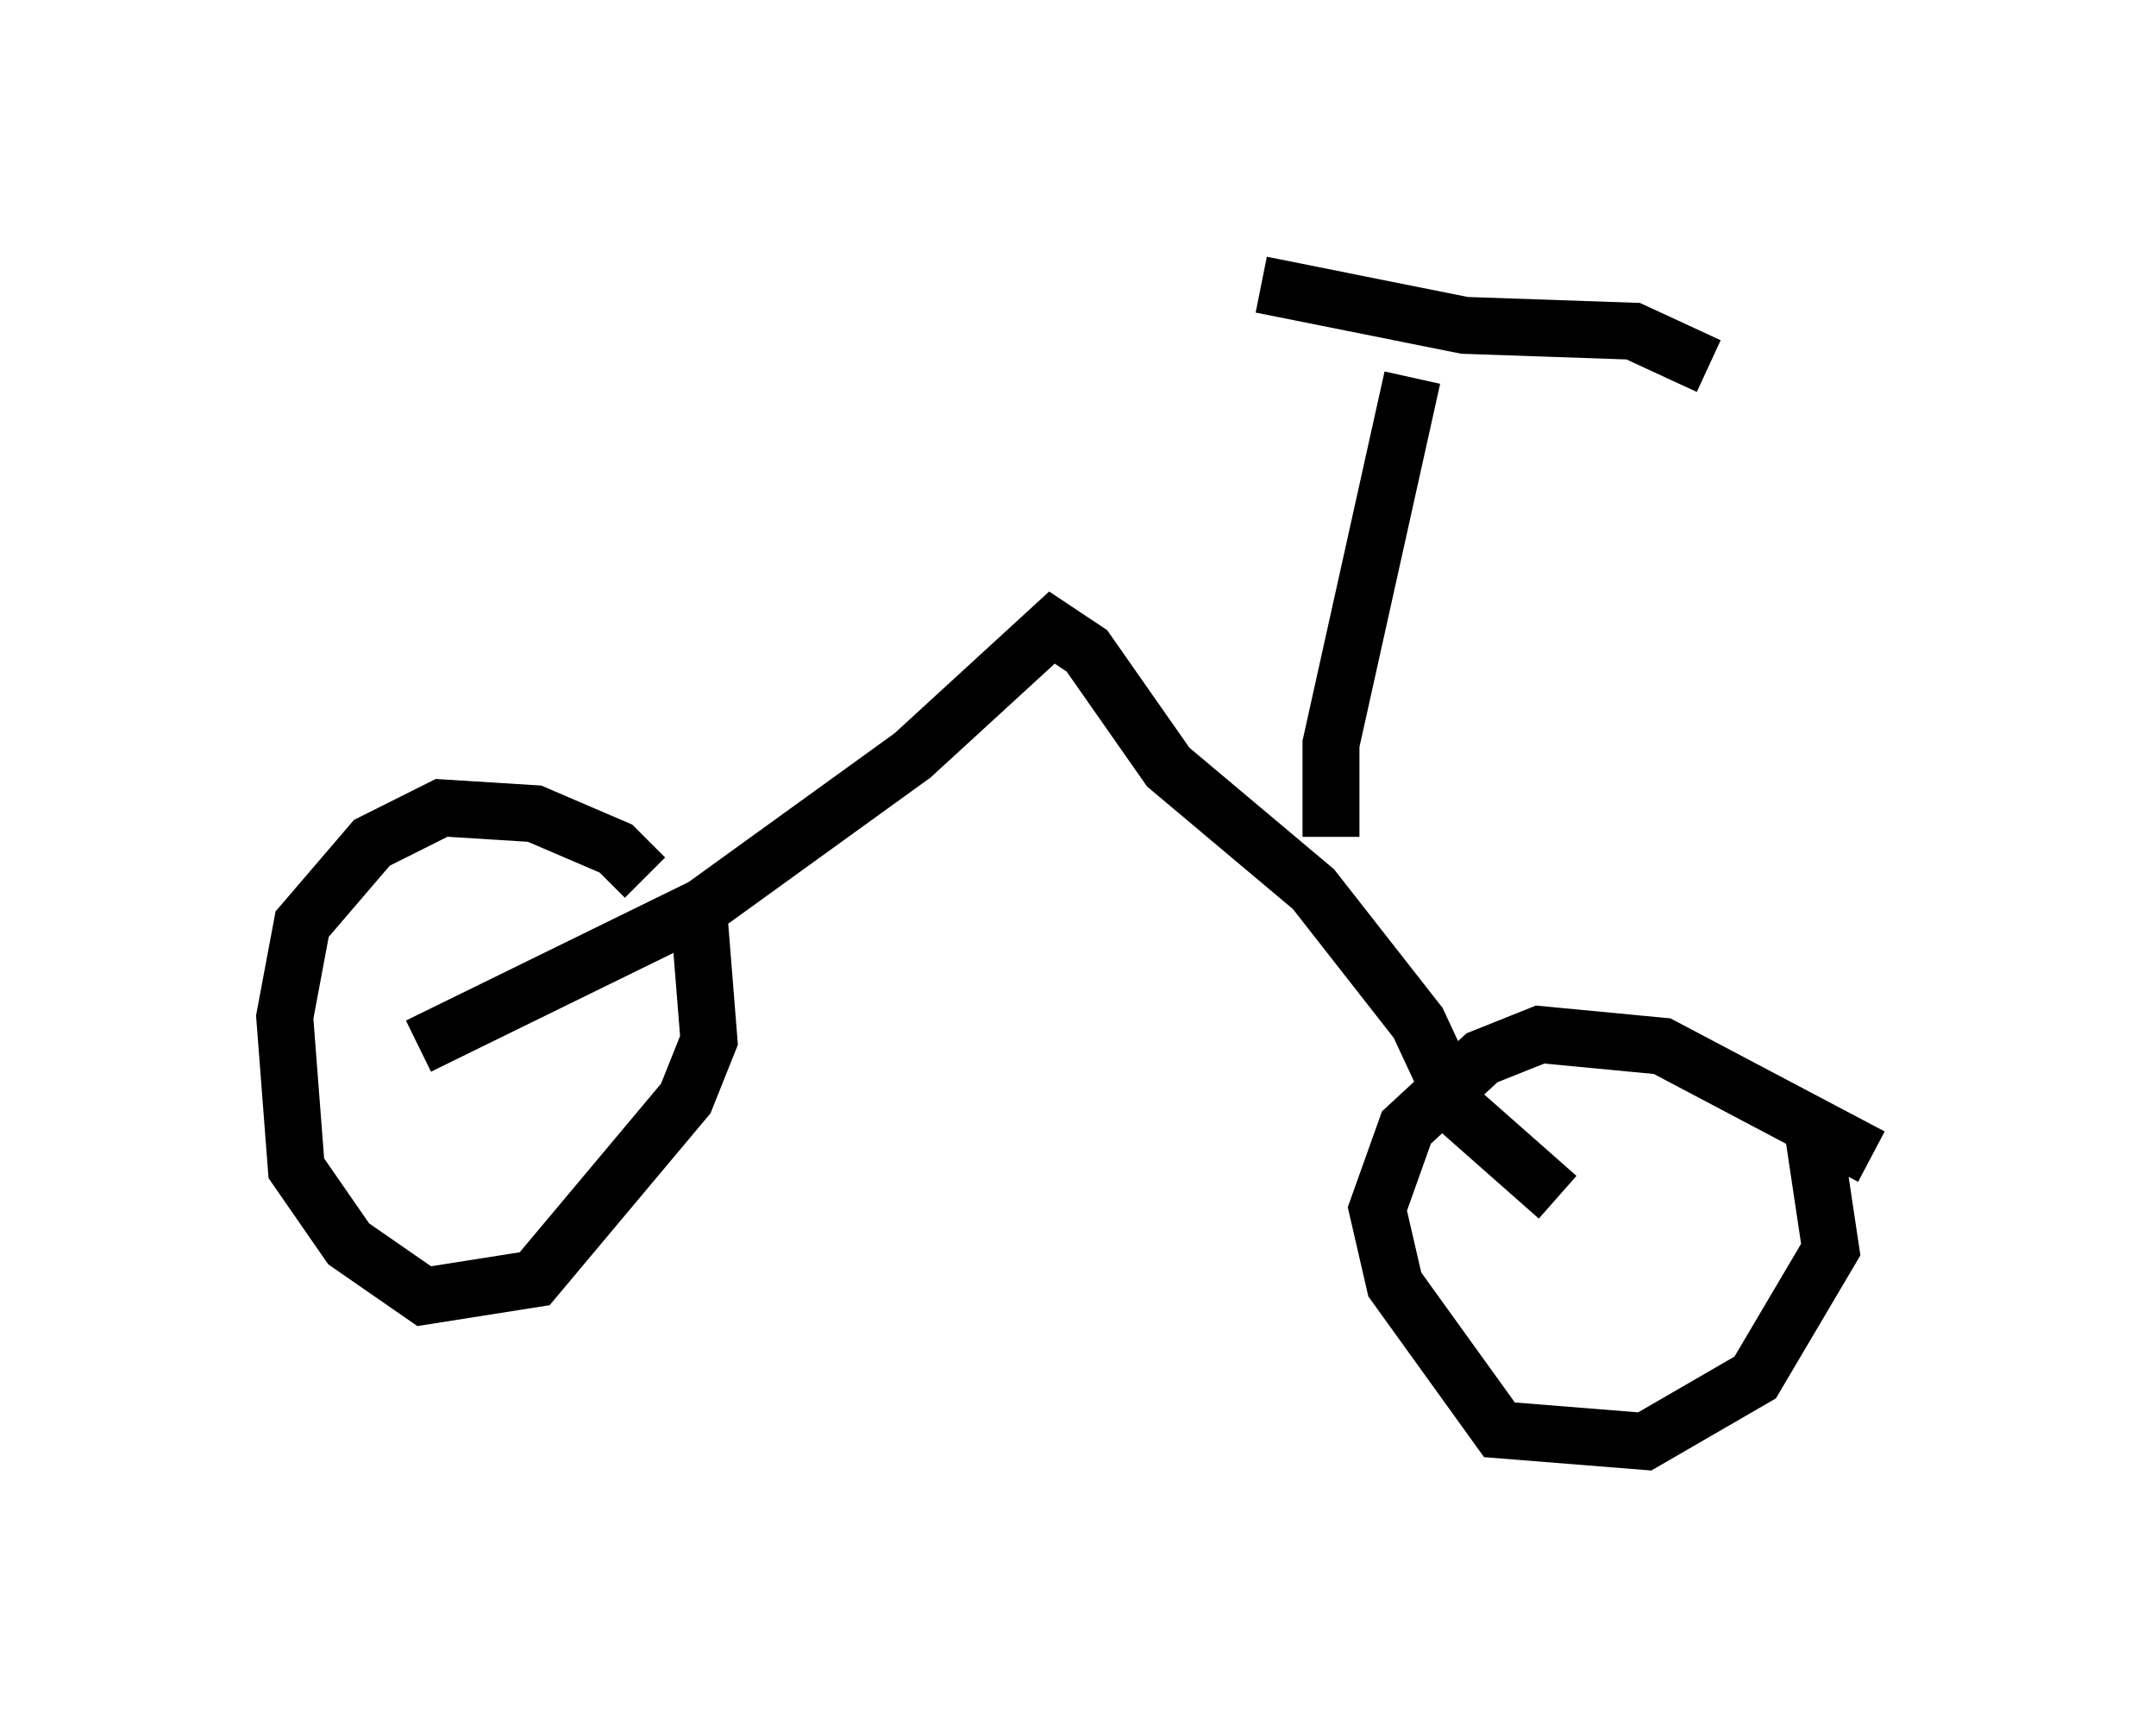 <?xml version="1.0" encoding="utf-8" ?>
<svg baseProfile="full" height="30.315" version="1.1" width="37.869" xmlns="http://www.w3.org/2000/svg" xmlns:ev="http://www.w3.org/2001/xml-events" xmlns:xlink="http://www.w3.org/1999/xlink"><defs /><rect fill="white" height="30.315" width="37.869" x="0" y="0" /><path d="M11.329, 16.127 m0.0, -0.715 l-0.51, -0.51 -1.429, -0.613 l-1.633, -0.102 -1.225, 0.613 l-1.225, 1.429 -0.306, 1.633 l0.204, 2.654 0.919, 1.327 l1.327, 0.919 1.94, -0.306 l2.654, -3.165 0.408, -1.021 l-0.204, -2.552 m20.621, 4.594 l-3.675, -1.94 -2.144, -0.204 l-1.021, 0.408 -1.327, 1.225 l-0.51, 1.429 0.306, 1.327 l1.838, 2.552 2.552, 0.204 l1.94, -1.123 1.327, -2.246 l-0.306, -2.042 m-24.5, -1.531 l5.002, -2.45 3.675, -2.654 l2.45, -2.246 0.613, 0.408 l1.429, 2.042 2.552, 2.144 l1.838, 2.348 0.715, 1.531 l1.735, 1.531 m-3.981, -6.329 l0.0, -1.633 1.429, -6.431 m-2.654, -1.633 l3.573, 0.715 2.96, 0.102 l1.327, 0.613 " fill="none" stroke="black" stroke-width="1" /></svg>
